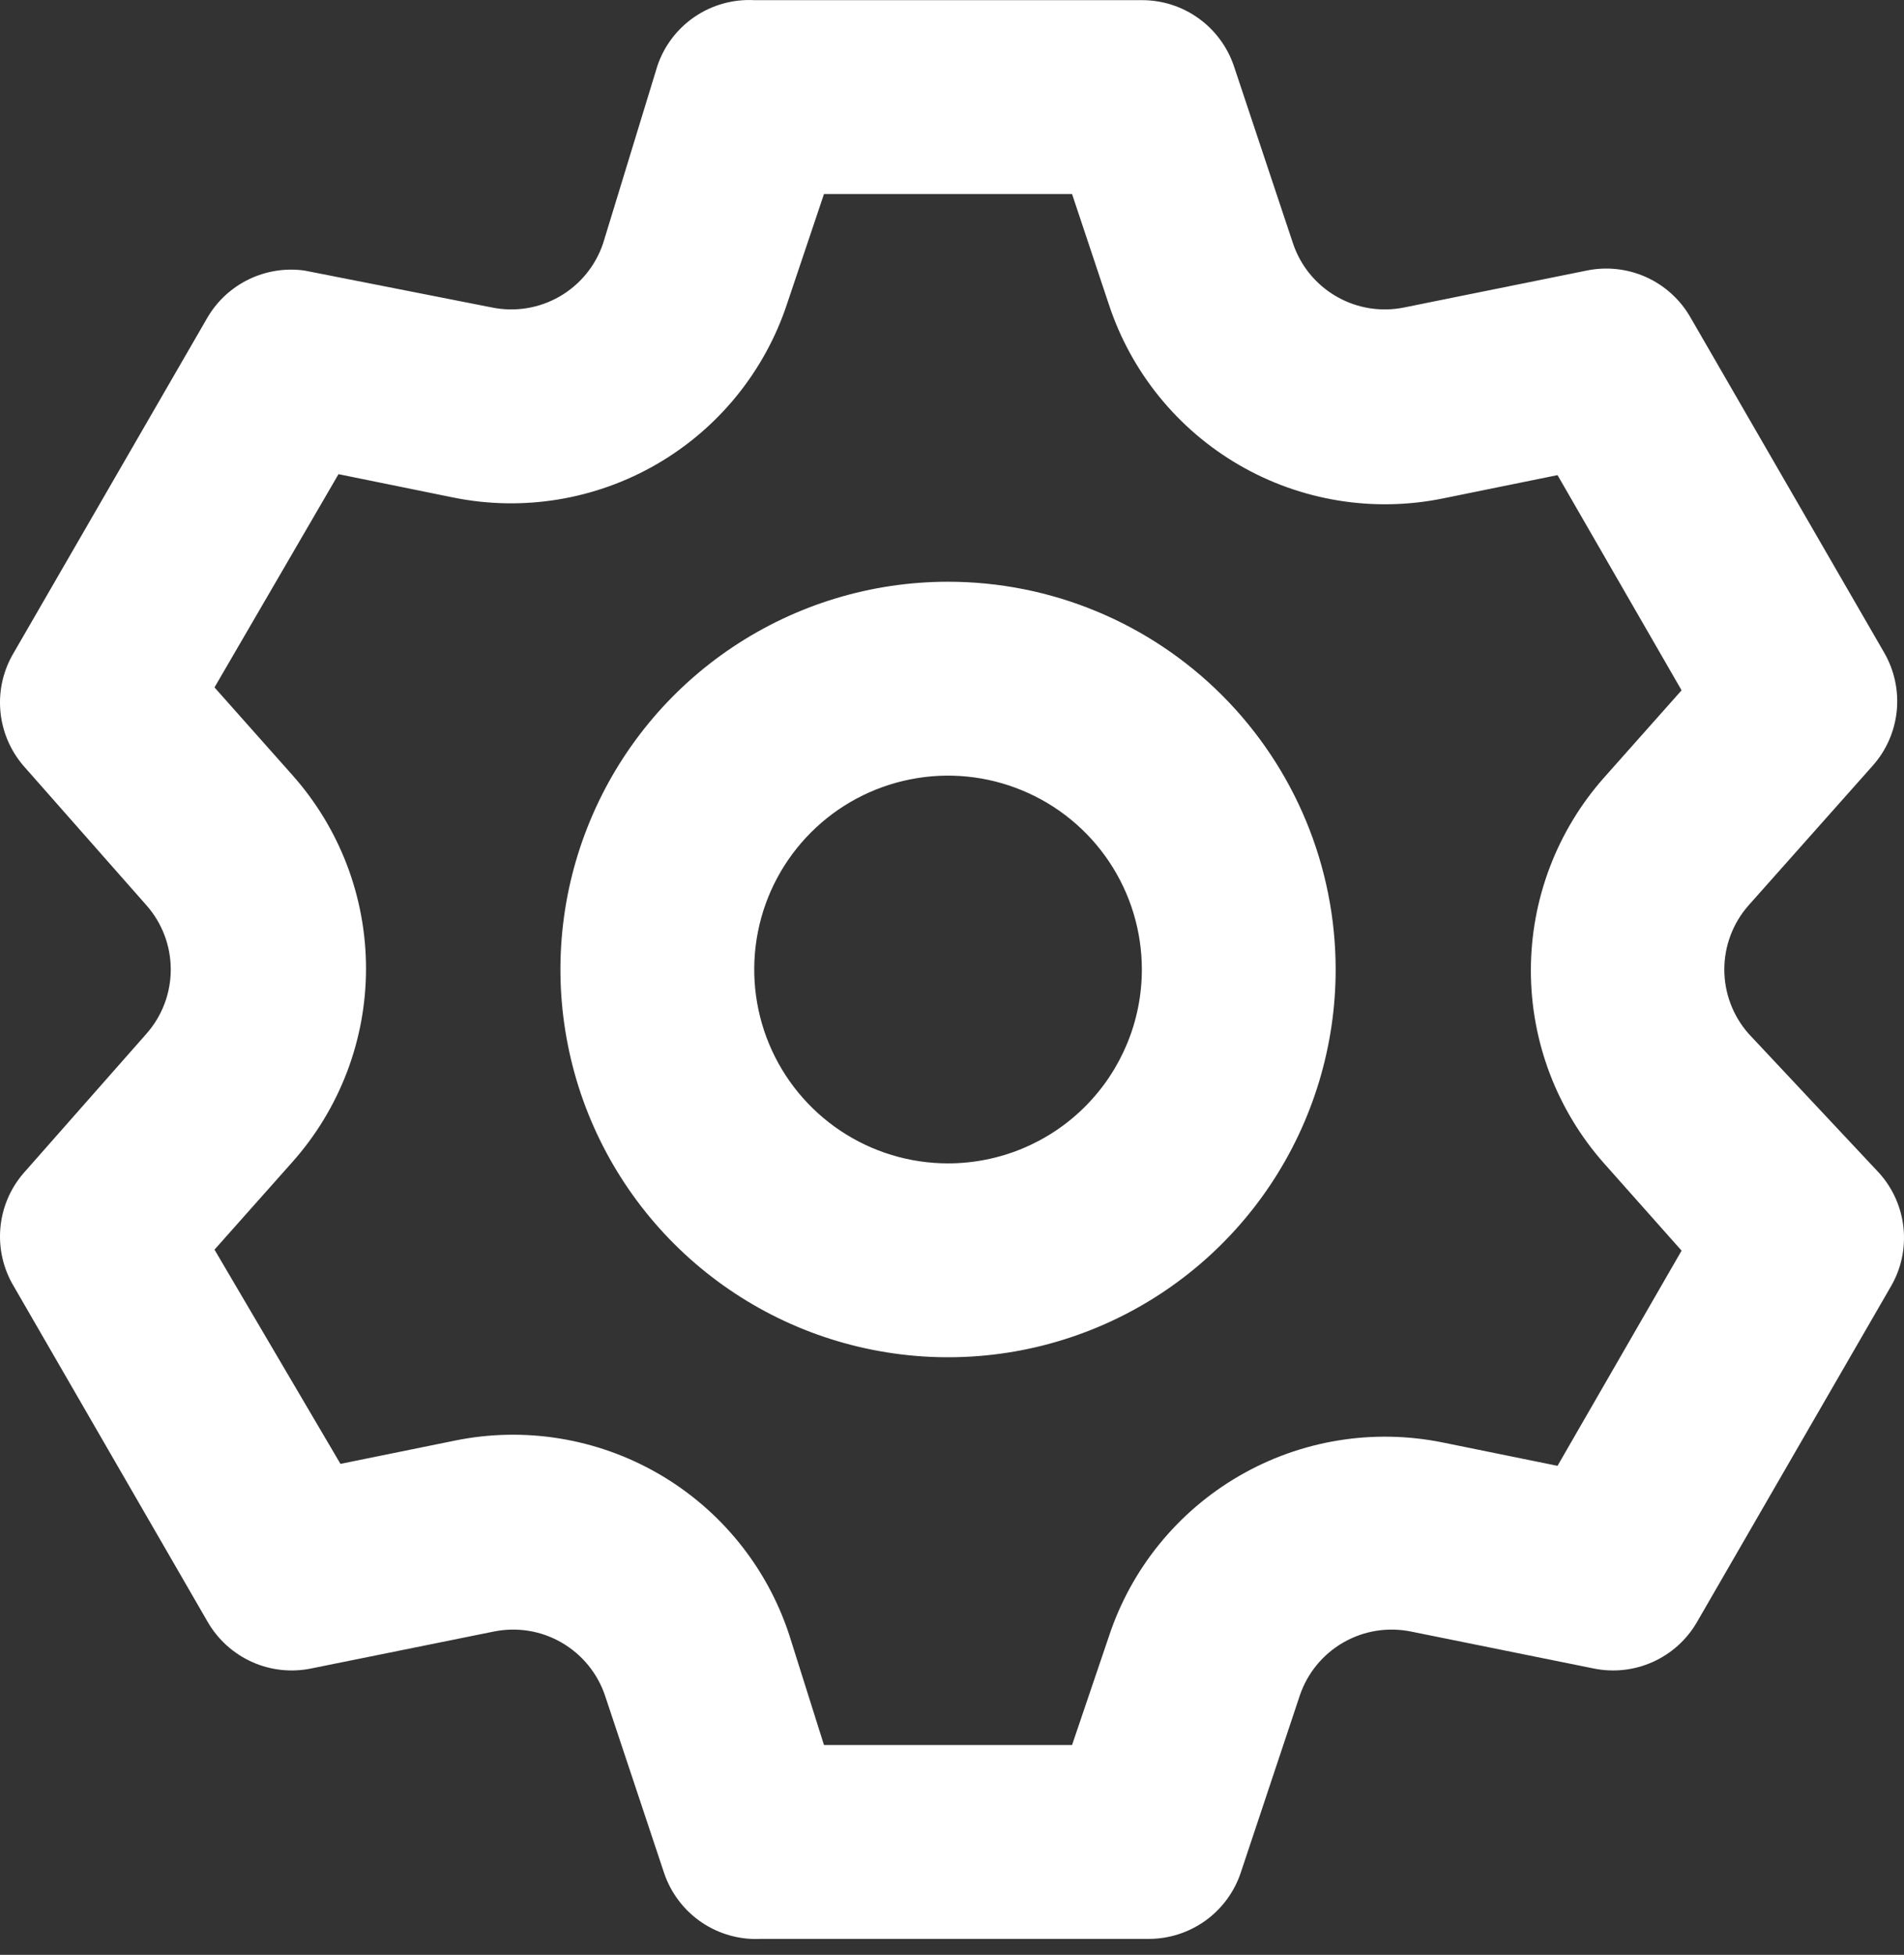<svg width="38" height="39" viewBox="0 0 38 39" fill="none" xmlns="http://www.w3.org/2000/svg">
<rect x="0" y="0" width="38" height="39" fill="#333333" stroke="none"/>
<path d="M34.895 20.619C34.585 20.266 34.414 19.812 34.414 19.342C34.414 18.872 34.585 18.419 34.895 18.066L37.371 15.281C37.644 14.977 37.813 14.594 37.855 14.187C37.896 13.781 37.808 13.371 37.603 13.018L33.735 6.327C33.532 5.974 33.222 5.694 32.85 5.527C32.479 5.361 32.064 5.316 31.666 5.398L28.03 6.133C27.567 6.229 27.085 6.152 26.676 5.917C26.266 5.682 25.956 5.305 25.806 4.857L24.626 1.318C24.496 0.934 24.249 0.6 23.919 0.364C23.59 0.128 23.194 0.002 22.789 0.003H15.053C14.631 -0.019 14.214 0.097 13.864 0.335C13.515 0.572 13.253 0.917 13.119 1.318L12.036 4.857C11.885 5.305 11.575 5.682 11.166 5.917C10.756 6.152 10.274 6.229 9.812 6.133L6.079 5.398C5.701 5.345 5.316 5.405 4.972 5.57C4.628 5.735 4.34 5.998 4.145 6.327L0.277 13.018C0.067 13.367 -0.028 13.774 0.007 14.181C0.042 14.587 0.204 14.972 0.471 15.281L2.927 18.066C3.237 18.419 3.408 18.872 3.408 19.342C3.408 19.812 3.237 20.266 2.927 20.619L0.471 23.404C0.204 23.712 0.042 24.097 0.007 24.503C-0.028 24.91 0.067 25.317 0.277 25.666L4.145 32.358C4.349 32.711 4.658 32.99 5.03 33.157C5.401 33.324 5.816 33.369 6.215 33.286L9.851 32.551C10.313 32.456 10.795 32.532 11.204 32.768C11.614 33.003 11.924 33.38 12.075 33.828L13.254 37.367C13.389 37.767 13.651 38.112 14 38.35C14.349 38.587 14.767 38.704 15.188 38.682H22.924C23.329 38.683 23.725 38.556 24.055 38.32C24.384 38.084 24.631 37.751 24.761 37.367L25.941 33.828C26.092 33.38 26.401 33.003 26.811 32.768C27.221 32.532 27.702 32.456 28.165 32.551L31.801 33.286C32.2 33.369 32.614 33.324 32.986 33.157C33.358 32.99 33.667 32.711 33.87 32.358L37.738 25.666C37.944 25.313 38.032 24.904 37.99 24.497C37.948 24.091 37.779 23.708 37.506 23.404L34.895 20.619ZM32.014 23.21L33.561 24.951L31.085 29.244L28.803 28.78C27.41 28.495 25.961 28.732 24.732 29.445C23.502 30.158 22.576 31.298 22.131 32.648L21.396 34.814H16.445L15.749 32.609C15.304 31.259 14.379 30.119 13.149 29.406C11.919 28.693 10.47 28.456 9.077 28.741L6.795 29.205L4.281 24.931L5.828 23.191C6.779 22.127 7.305 20.75 7.305 19.323C7.305 17.896 6.779 16.519 5.828 15.455L4.281 13.714L6.756 9.46L9.038 9.924C10.431 10.209 11.88 9.972 13.11 9.259C14.34 8.546 15.265 7.406 15.71 6.056L16.445 3.871H21.396L22.131 6.075C22.576 7.425 23.502 8.565 24.732 9.278C25.961 9.991 27.41 10.228 28.803 9.943L31.085 9.479L33.561 13.772L32.014 15.513C31.073 16.574 30.553 17.943 30.553 19.361C30.553 20.78 31.073 22.149 32.014 23.21ZM18.921 11.606C17.391 11.606 15.895 12.06 14.623 12.91C13.351 13.76 12.359 14.968 11.774 16.382C11.188 17.795 11.035 19.351 11.334 20.851C11.632 22.352 12.369 23.73 13.451 24.812C14.533 25.894 15.911 26.631 17.412 26.929C18.912 27.228 20.468 27.075 21.881 26.489C23.295 25.904 24.503 24.912 25.353 23.64C26.203 22.368 26.657 20.872 26.657 19.342C26.657 17.291 25.841 15.323 24.391 13.872C22.94 12.421 20.972 11.606 18.921 11.606ZM18.921 23.21C18.156 23.21 17.408 22.983 16.772 22.558C16.136 22.133 15.64 21.529 15.347 20.822C15.055 20.116 14.978 19.338 15.127 18.588C15.276 17.837 15.645 17.148 16.186 16.607C16.727 16.066 17.416 15.698 18.166 15.549C18.916 15.399 19.694 15.476 20.401 15.769C21.108 16.061 21.712 16.557 22.137 17.193C22.562 17.829 22.789 18.577 22.789 19.342C22.789 20.368 22.381 21.352 21.656 22.077C20.93 22.803 19.947 23.21 18.921 23.21Z" fill="white"/>
</svg>
